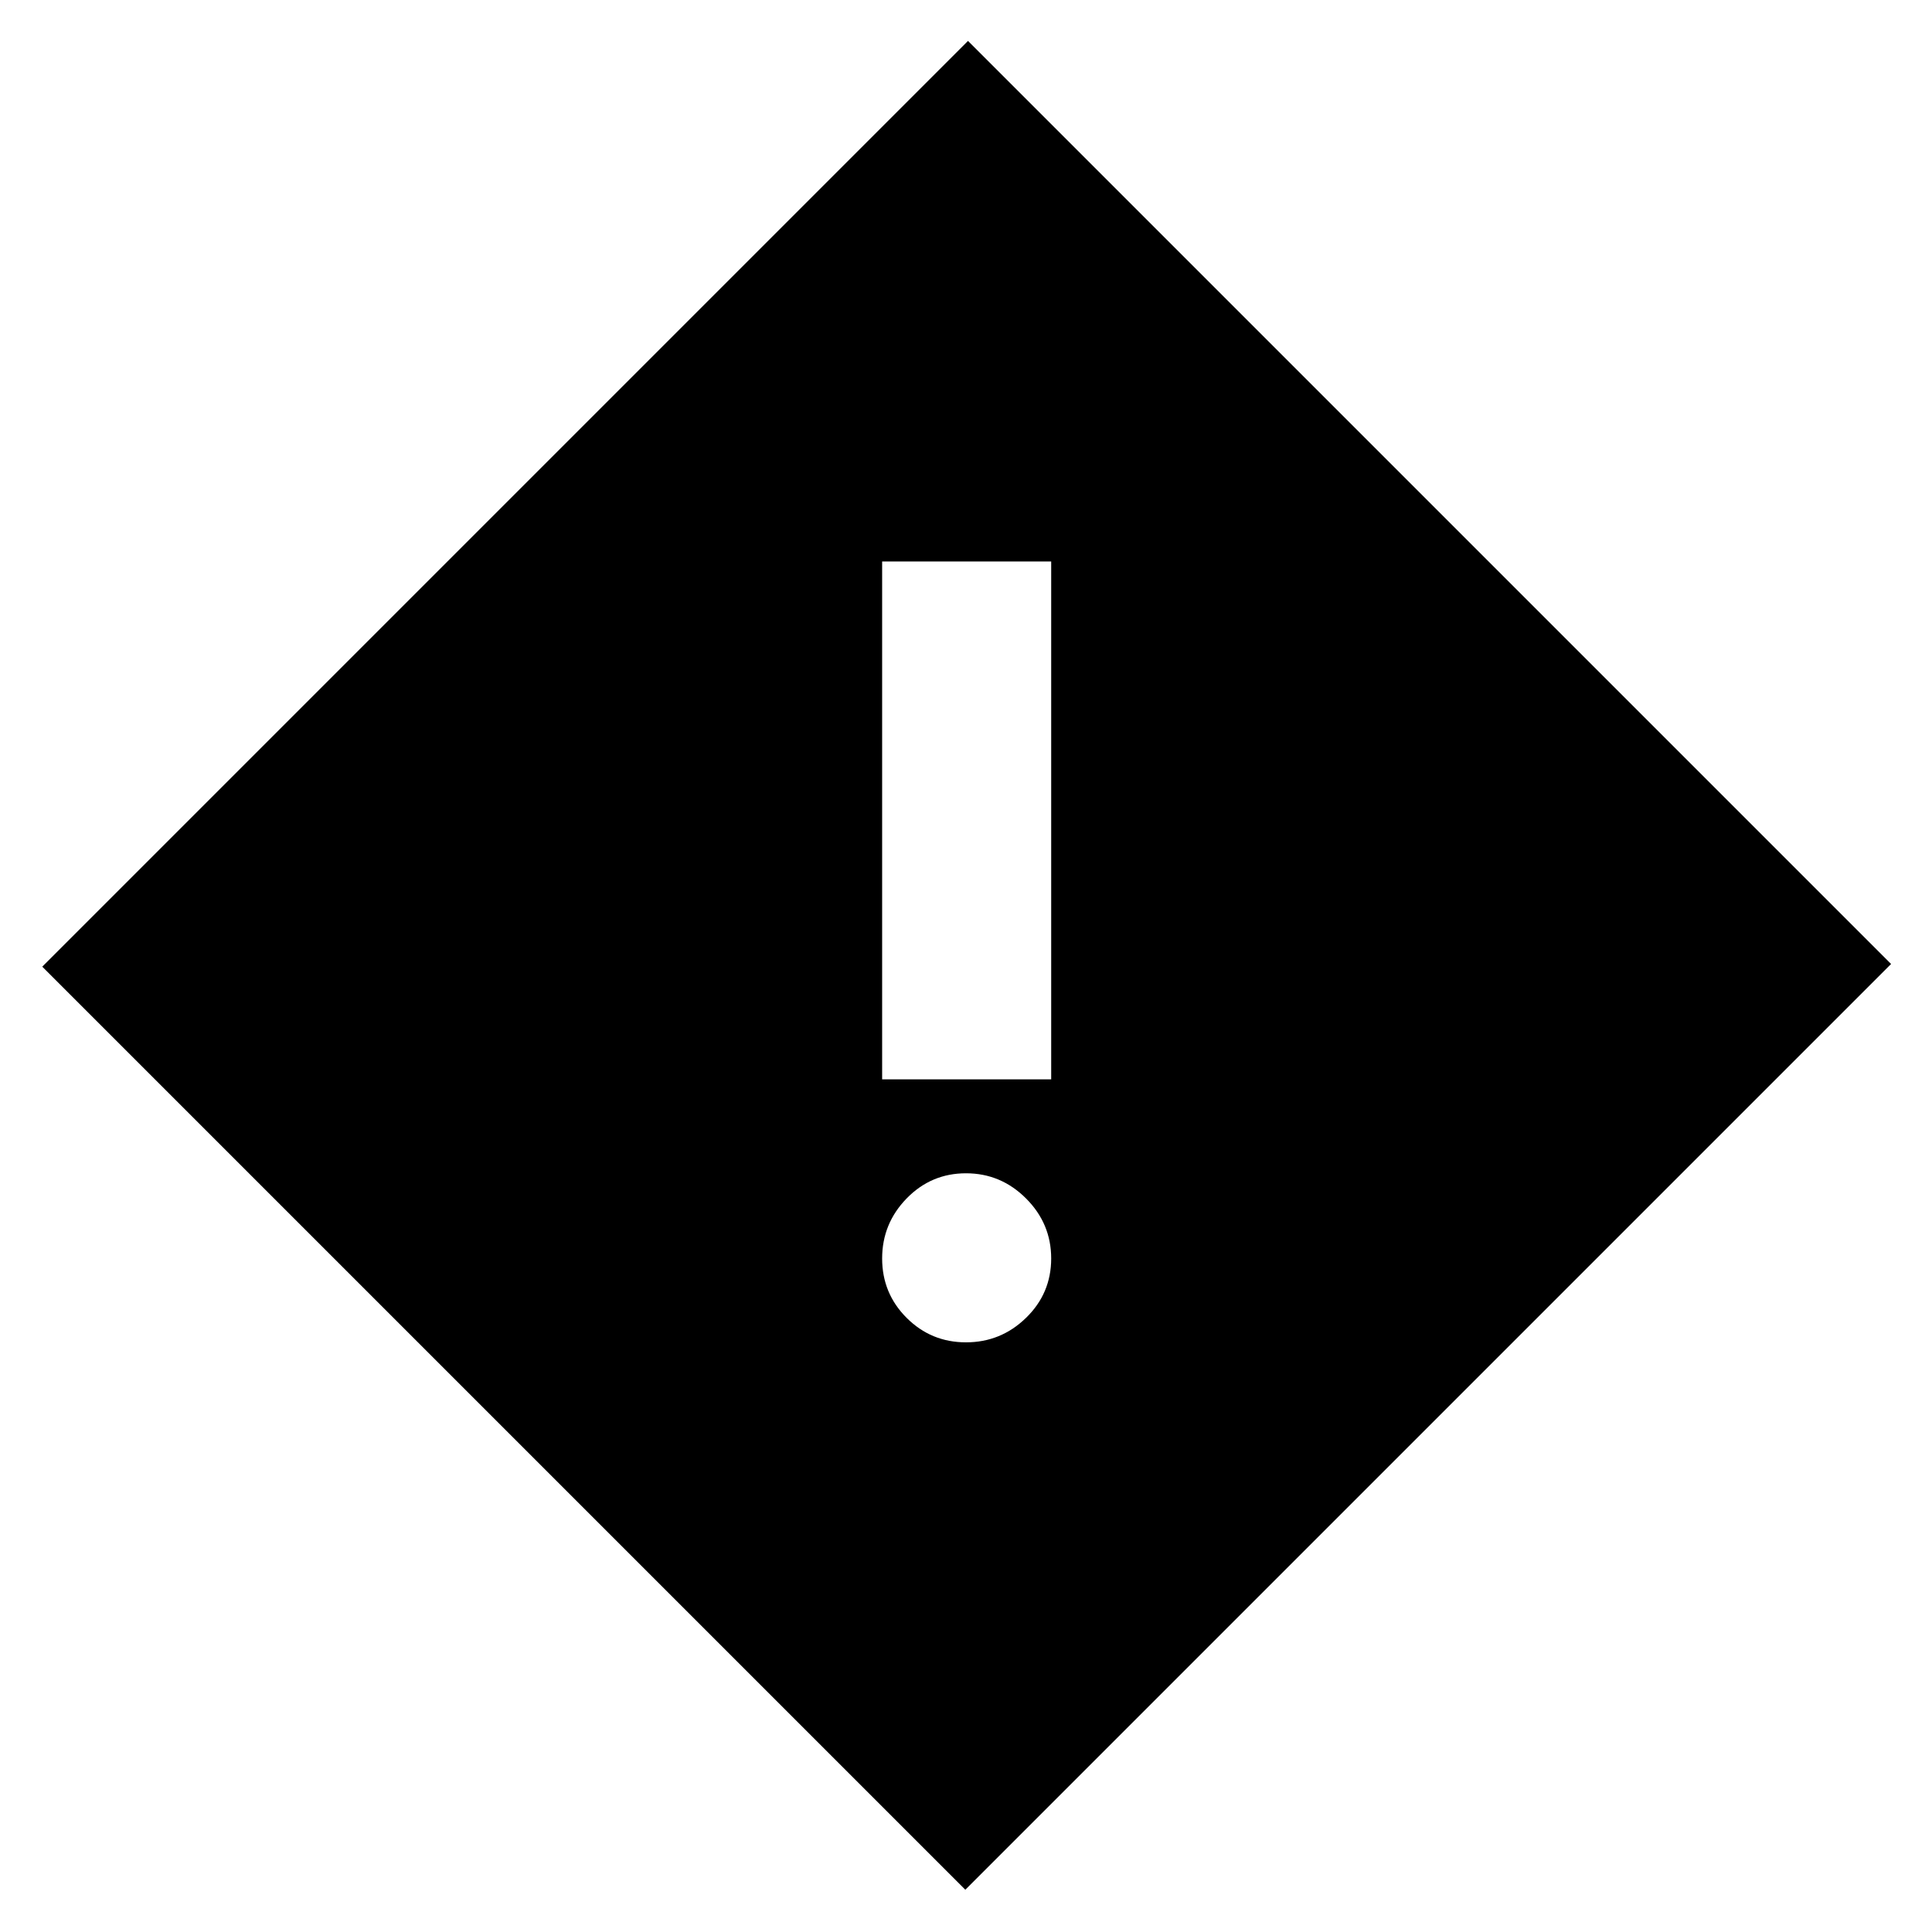 <svg xmlns="http://www.w3.org/2000/svg" height="40" viewBox="0 -960 960 960" width="40"><path d="M438.33-423.67h84V-681h-84v257.33ZM480-293q17.33 0 29.83-12.17 12.5-12.16 12.5-29.5 0-17.33-12.5-29.83T480-377q-17.33 0-29.5 12.5-12.17 12.5-12.17 29.83 0 17.34 12.17 29.5Q462.67-293 480-293Zm-.33 272L21-479.67l460-460L939.67-481l-460 460Z"/></svg>